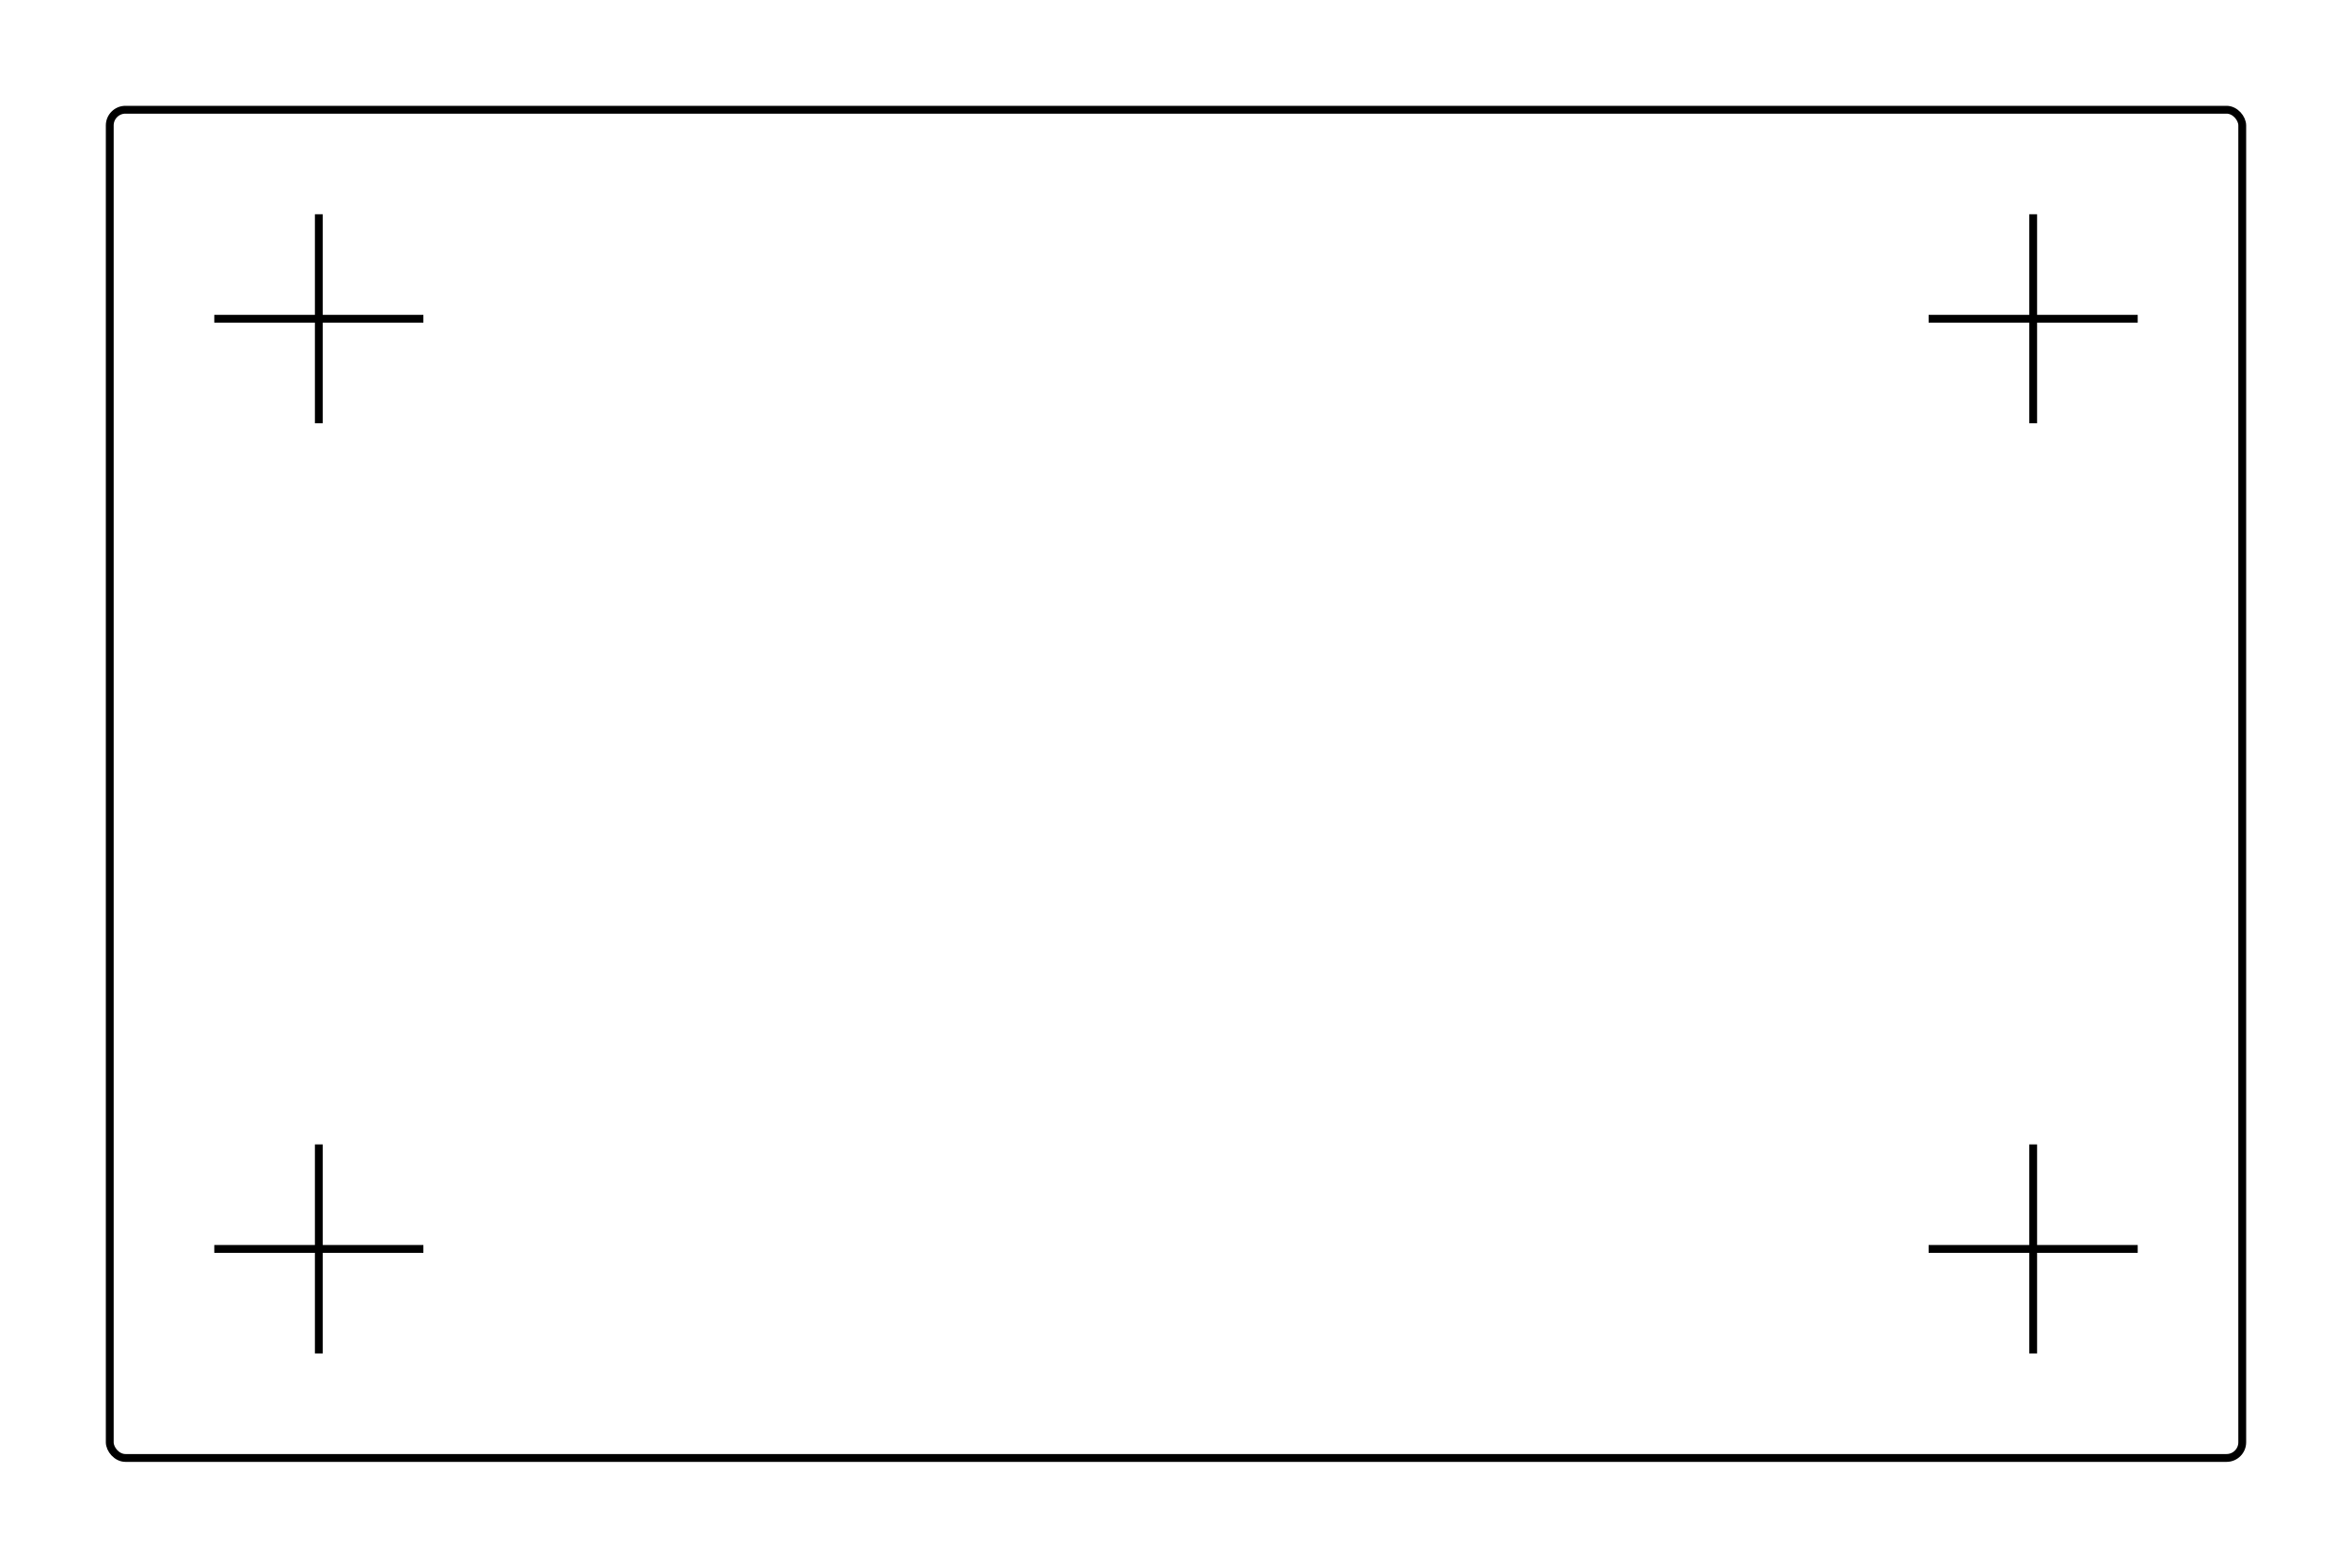 <svg xmlns="http://www.w3.org/2000/svg" viewBox="0 0 900 600"><g fill="none" stroke="#000" stroke-width="3"><rect x="42" y="42" width="816" height="516" rx="6"/><path d="M82 122 h80 M122 82 v80"/><path d="M818 122 h-80 M778 82 v80"/><path d="M82 478 h80 M122 518 v-80"/><path d="M818 478 h-80 M778 518 v-80"/></g></svg>
